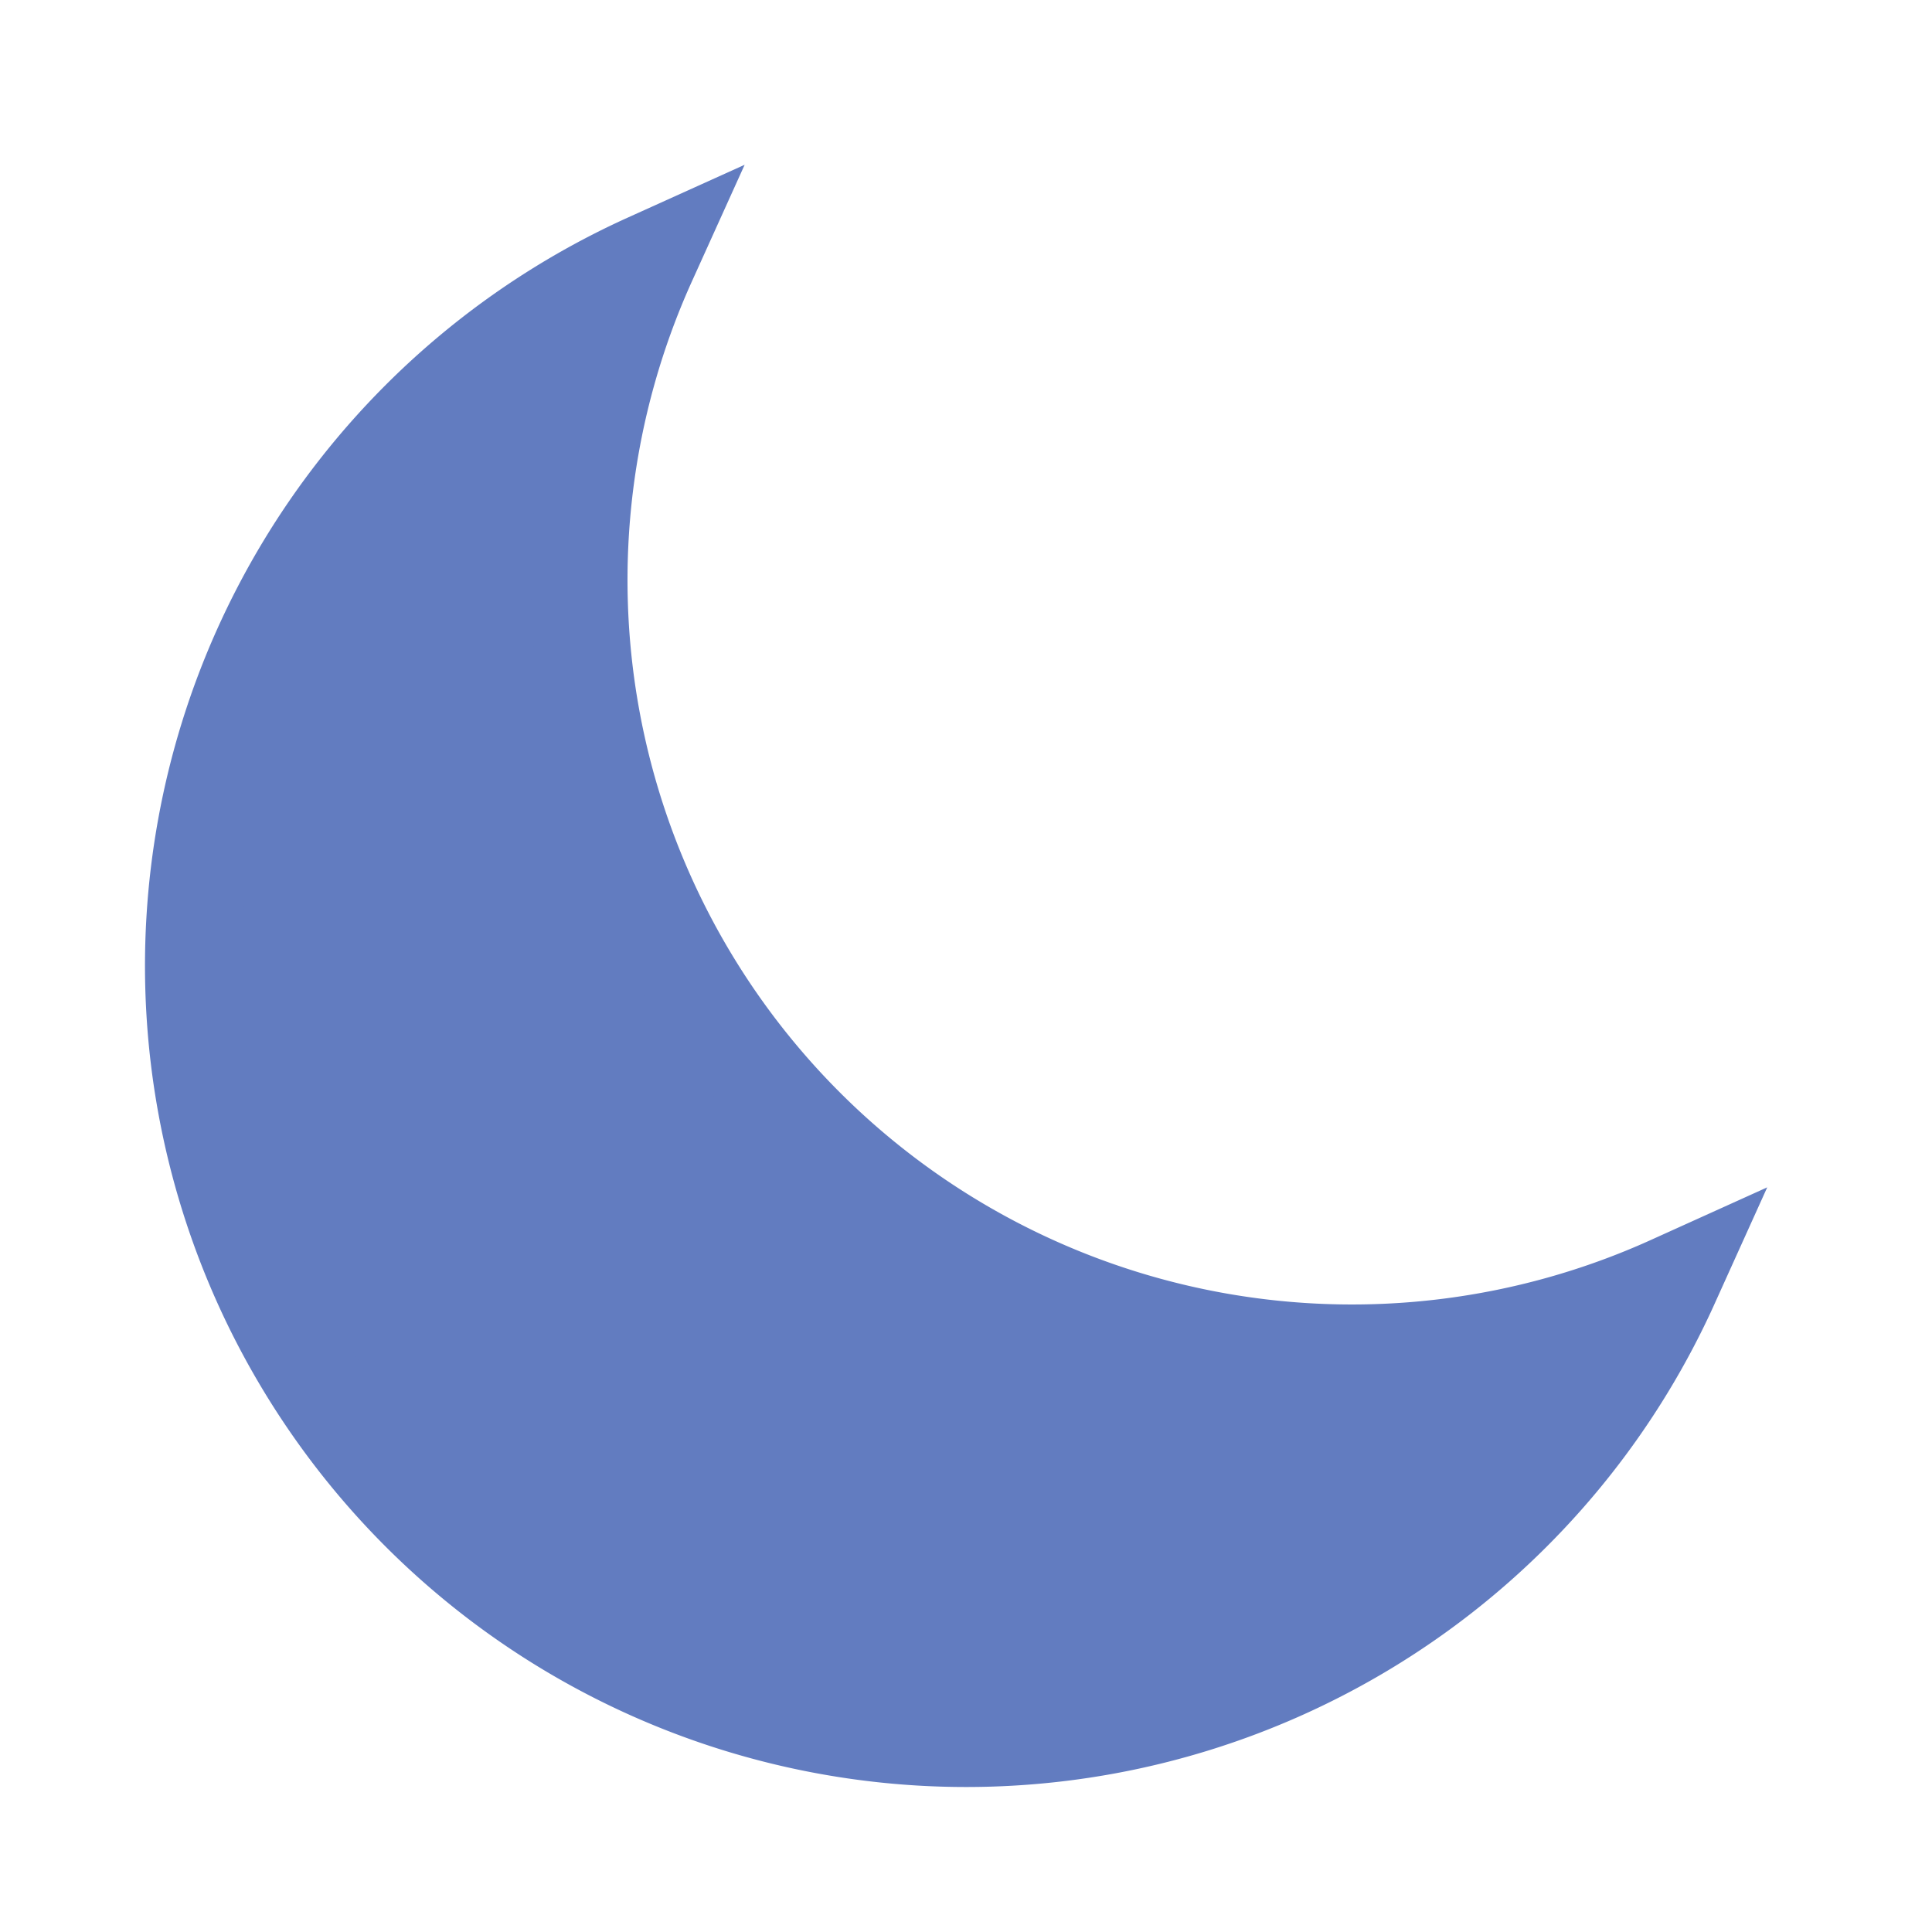 <svg xmlns="http://www.w3.org/2000/svg" class="h-5 w-5" viewBox="0 0 20 20" fill="currentColor">
  <path  style="fill:#627CC0; stroke:#627CC0;" d="M17.293 13.293A8 8 0 016.707 2.707a8.001 8.001 0 1010.586 10.586z" />
</svg>